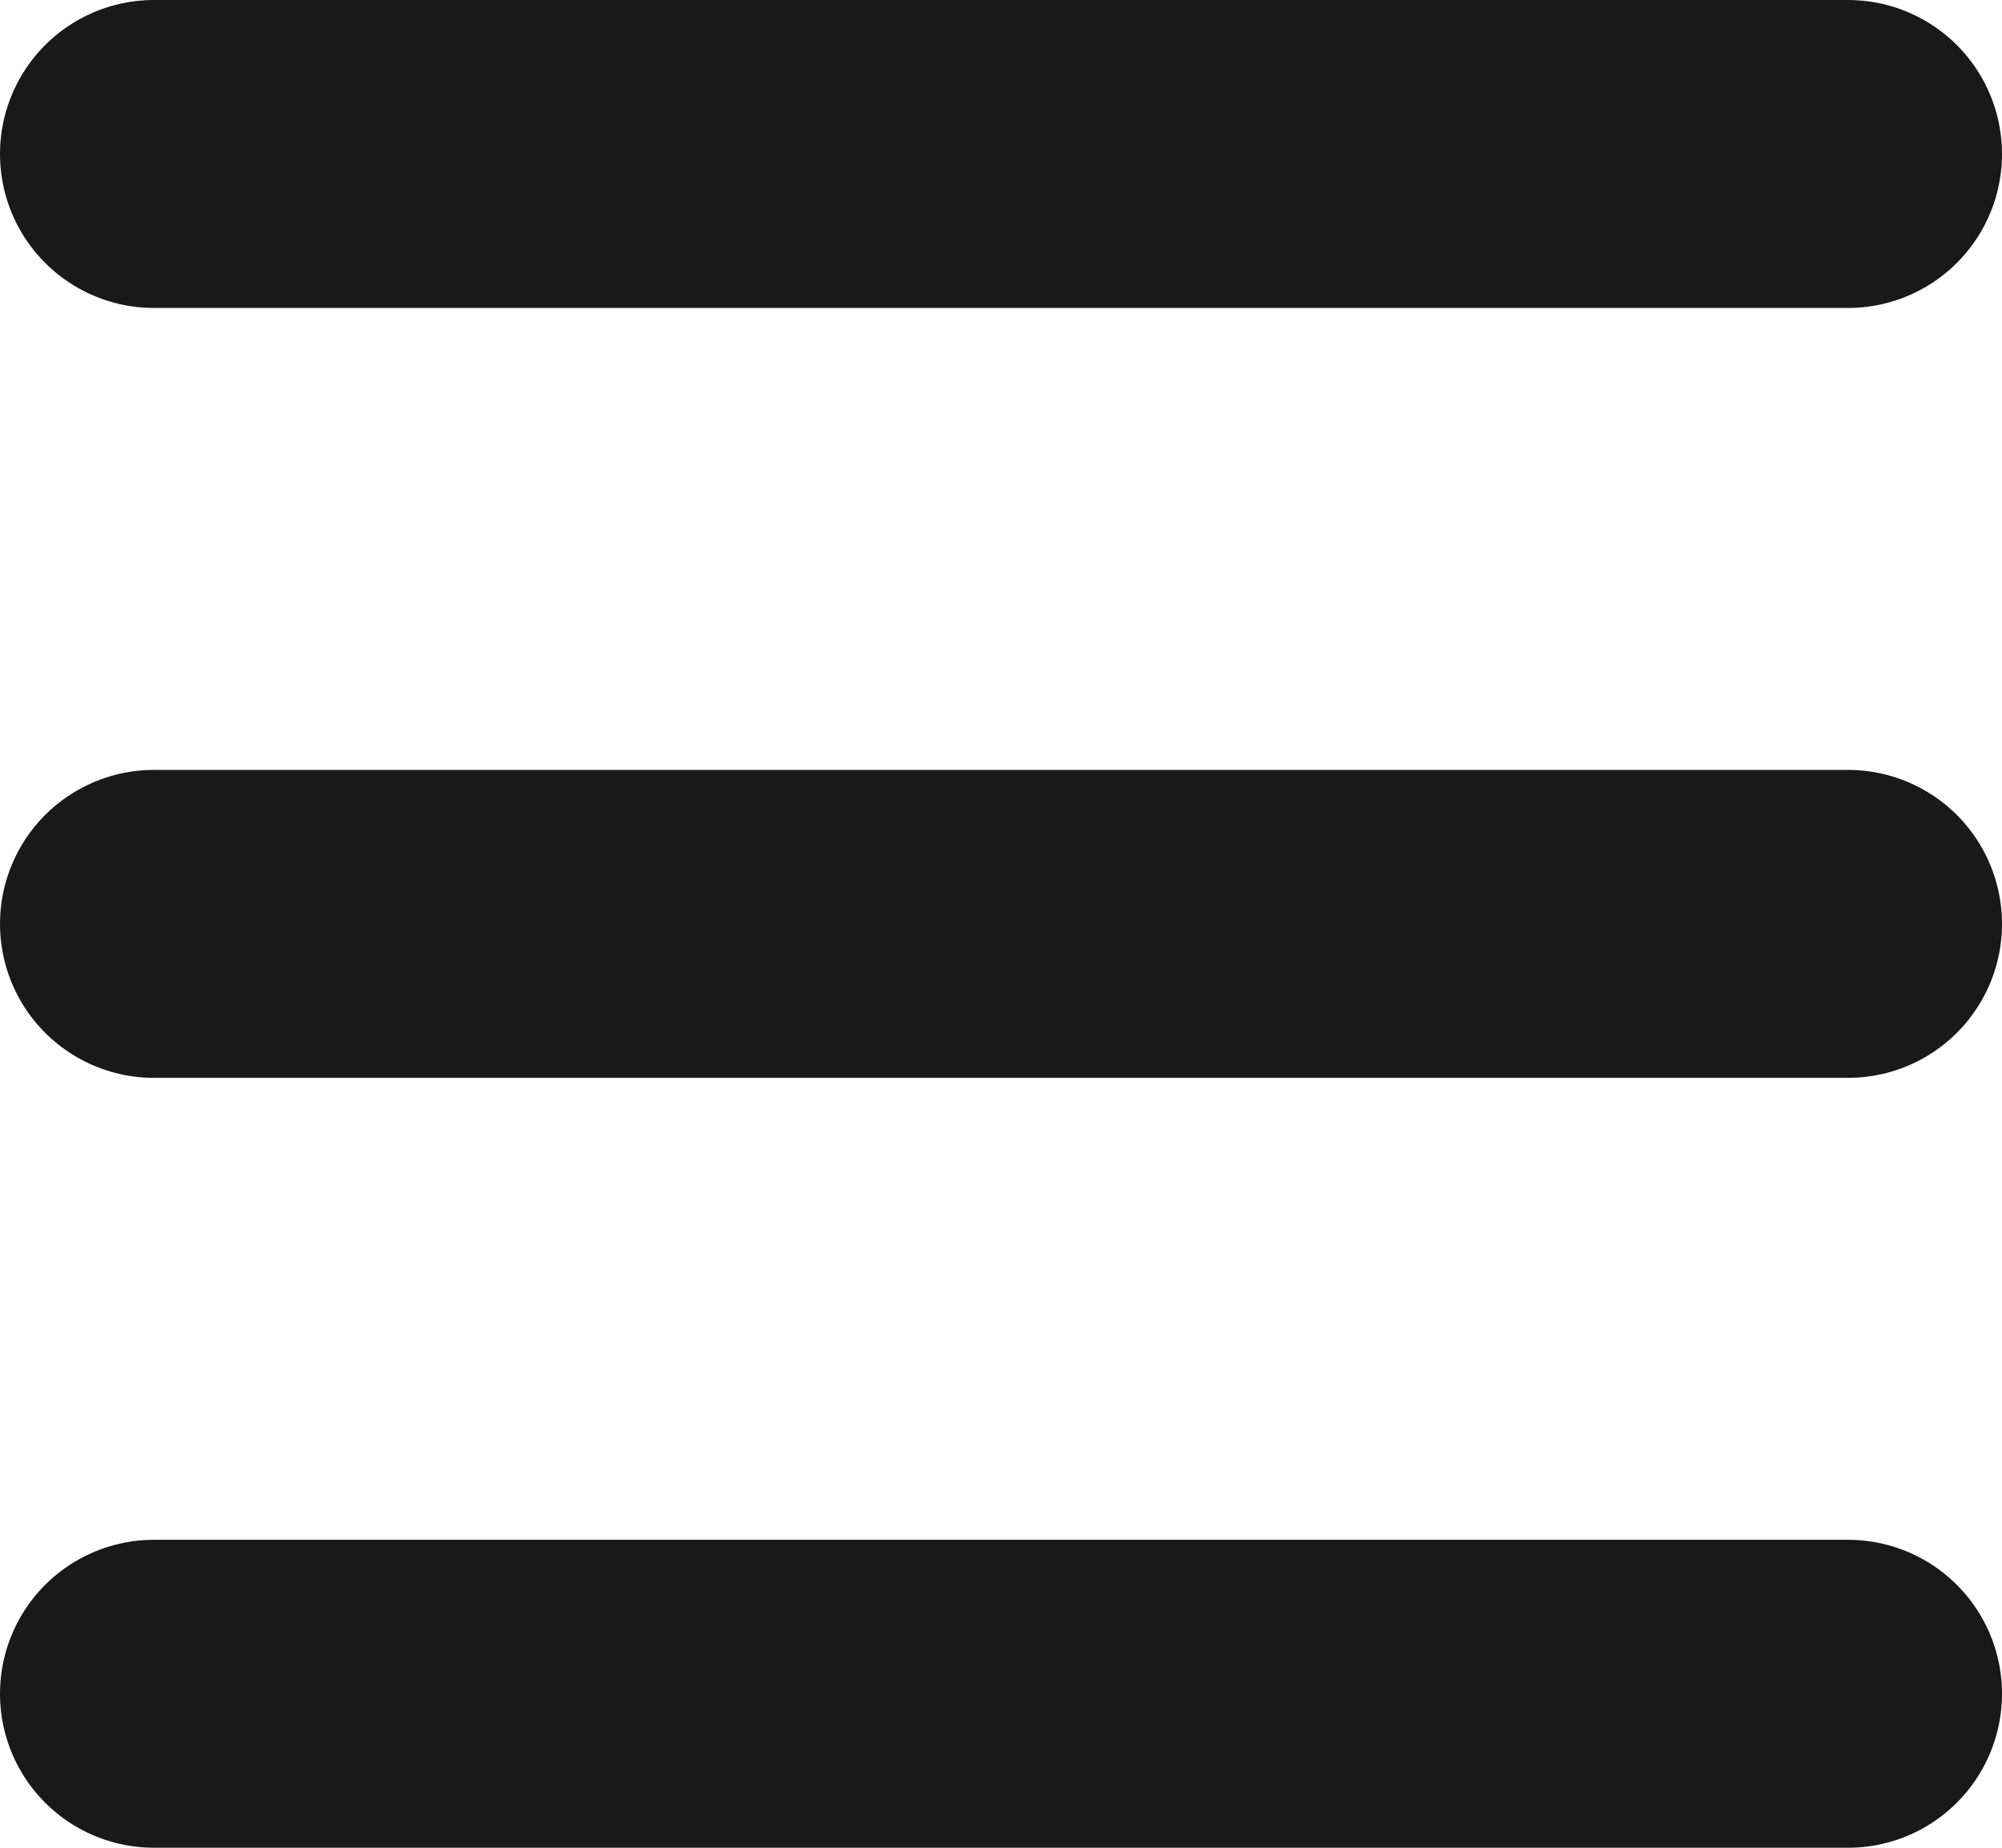 <svg width="26" height="24" viewBox="0 0 26 24" fill="none" xmlns="http://www.w3.org/2000/svg">
<path d="M2 2H24M2 22H24H2ZM2 12H24H2Z" stroke="#191919" stroke-width="4" stroke-linecap="round" stroke-linejoin="round"/>
</svg>
